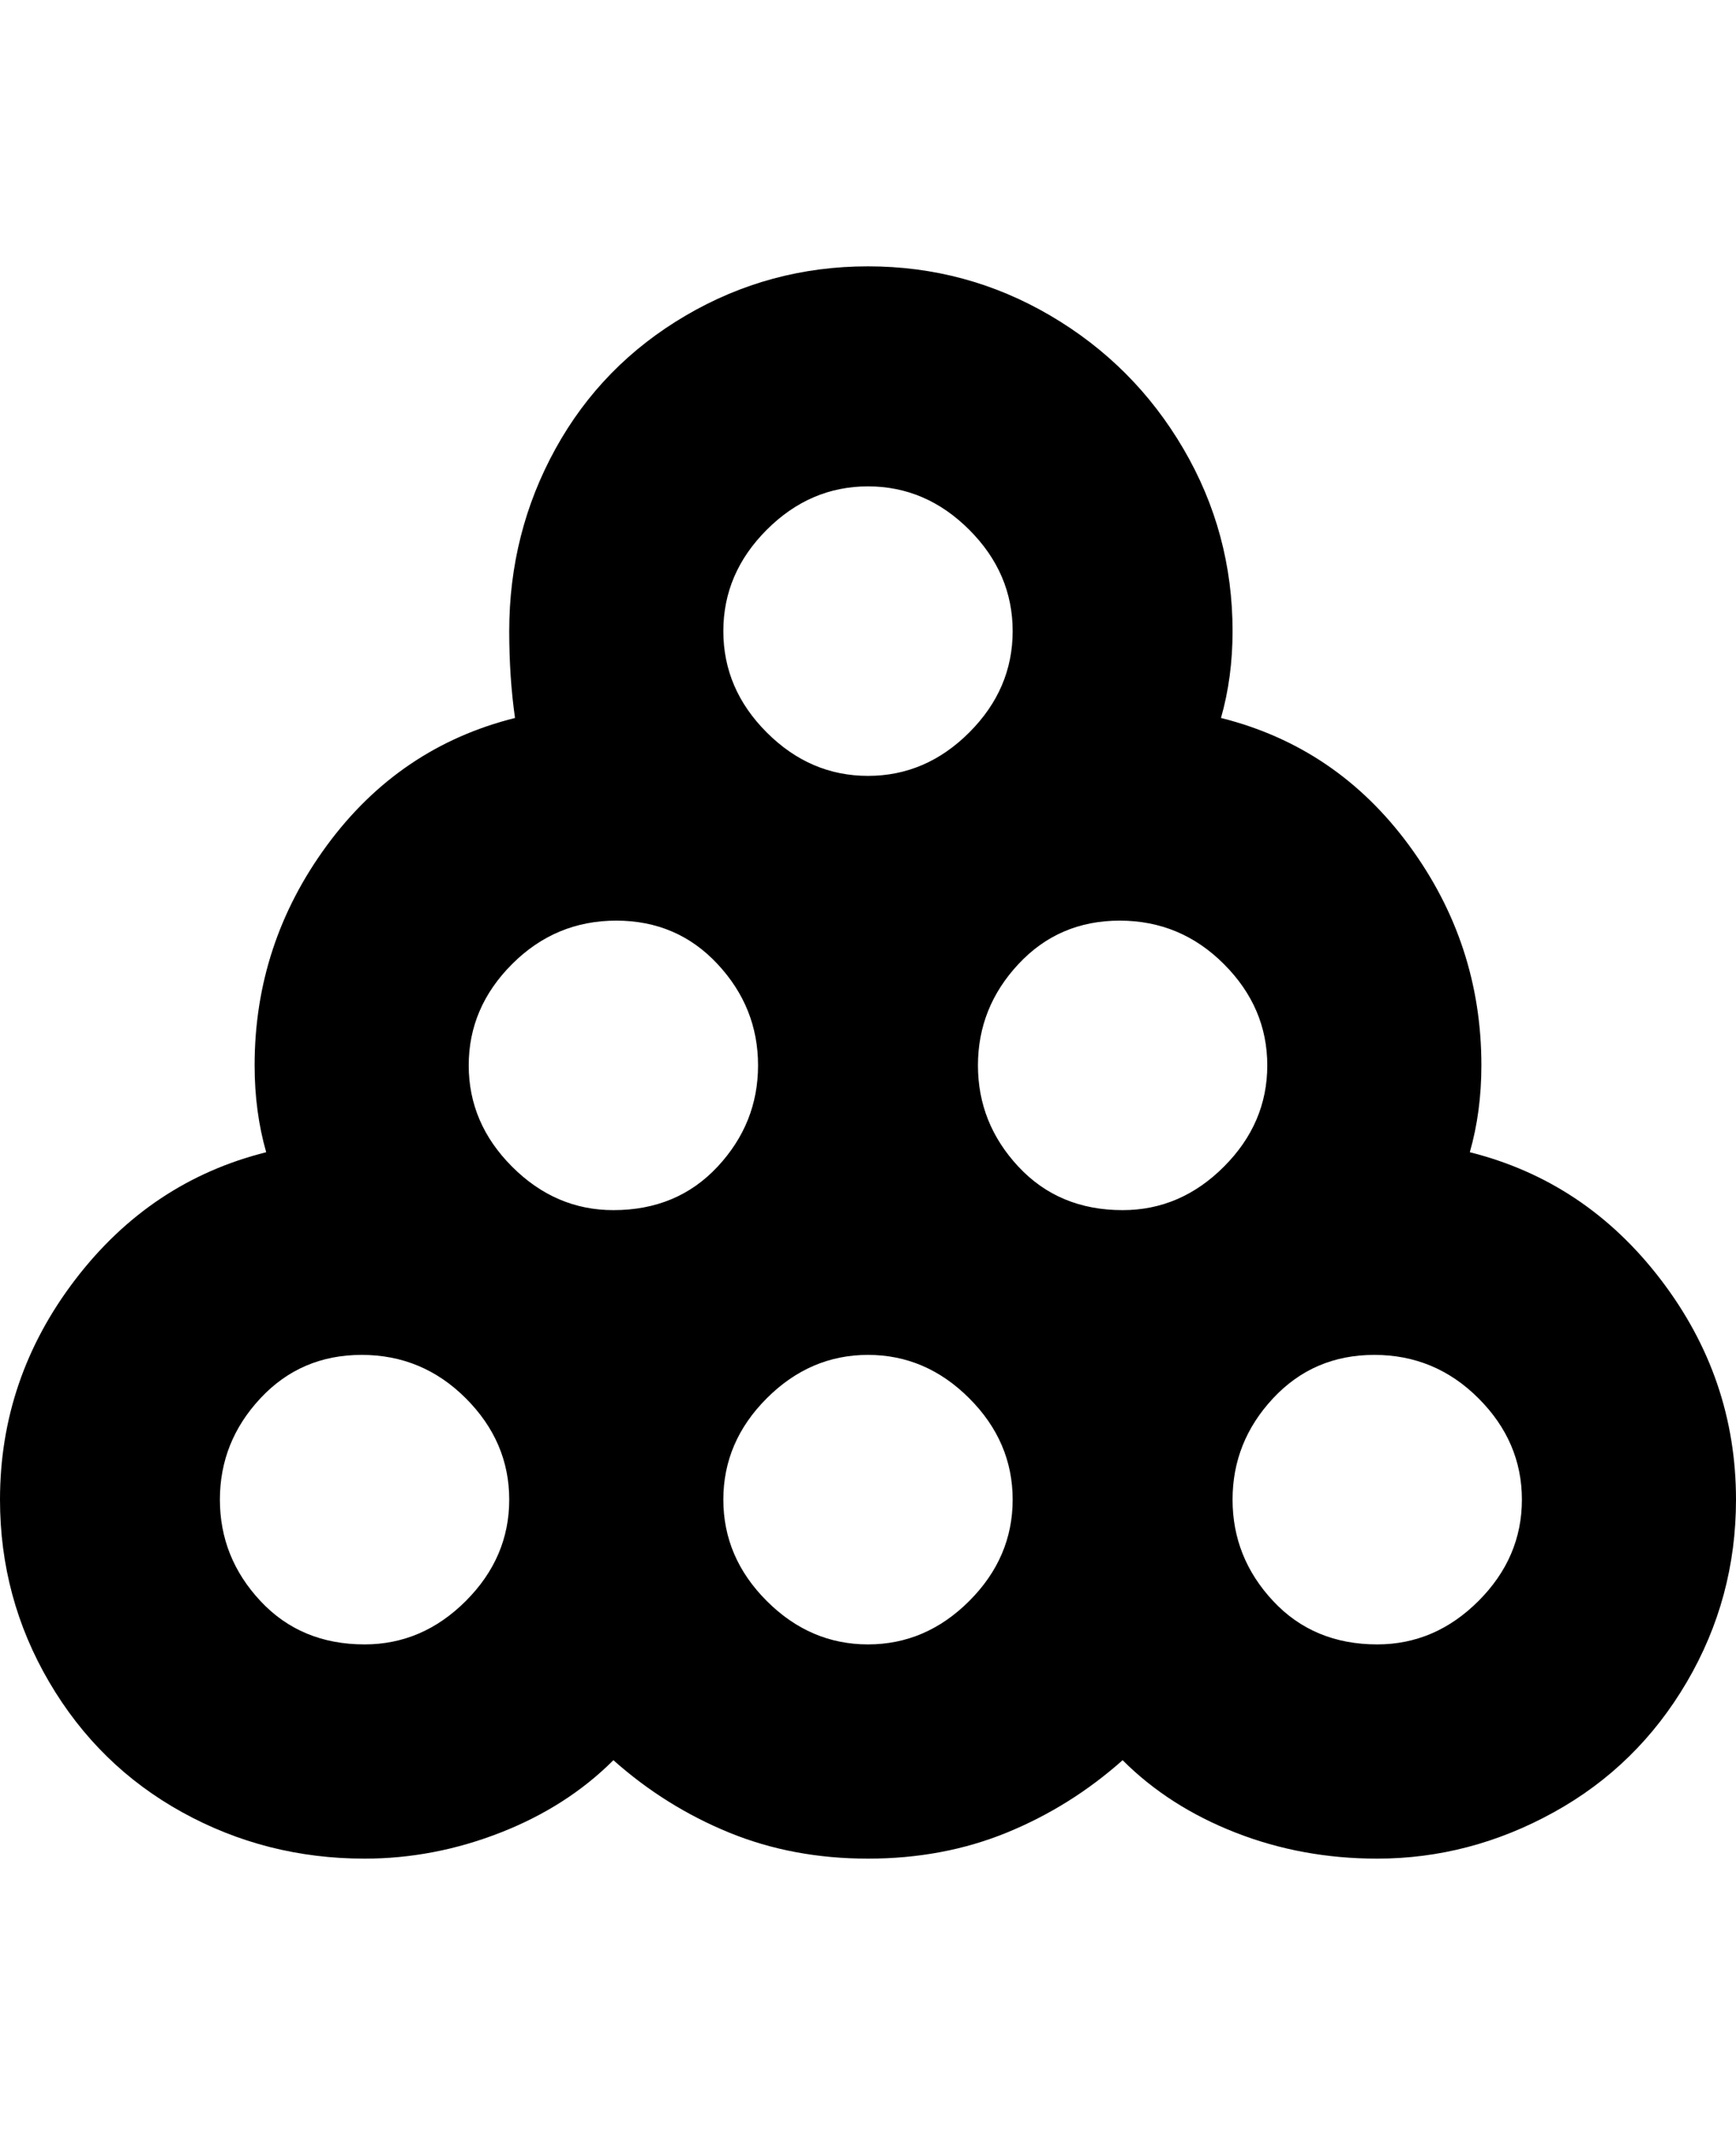 <svg viewBox="0 0 300 368" xmlns="http://www.w3.org/2000/svg"><path d="M254 199q2-7 2-15 0-21-12.5-38T211 124q2-7 2-15 0-17-8.5-31.5t-23-23Q167 46 150 46t-31.5 8.5Q104 63 96 77.5T88 109q0 8 1 15-20 5-32.5 22T44 184q0 8 2 15-20 5-33 22T0 259q0 17 8.5 31.5t23 22.5q14.5 8 31.5 8 12 0 23.5-4.5T106 304q9 8 20 12.5t24 4.5q13 0 24-4.5t20-12.5q8 8 19.5 12.5T238 321q16 0 30.5-8t23-22.5Q300 276 300 259q0-21-13-38t-33-22zM150 84q10 0 17.5 7.5T175 109q0 10-7.5 17.5T150 134q-10 0-17.5-7.5T125 109q0-10 7.5-17.5T150 84zM63 284q-11 0-18-7.5T38 259q0-10 7-17.5t17.5-7.5q10.5 0 18 7.5T88 259q0 10-7.5 17.5T63 284zm43-75q-10 0-17.5-7.5T81 184q0-10 7.5-17.5t18-7.5q10.5 0 17.5 7.5t7 17.5q0 10-7 17.5t-18 7.5zm44 75q-10 0-17.5-7.5T125 259q0-10 7.5-17.5T150 234q10 0 17.5 7.5T175 259q0 10-7.5 17.5T150 284zm44-75q-11 0-18-7.5t-7-17.5q0-10 7-17.5t17.5-7.5q10.5 0 18 7.5T219 184q0 10-7.5 17.5T194 209zm44 75q-11 0-18-7.5t-7-17.5q0-10 7-17.5t17.5-7.5q10.5 0 18 7.5T263 259q0 10-7.5 17.5T238 284z"/></svg>